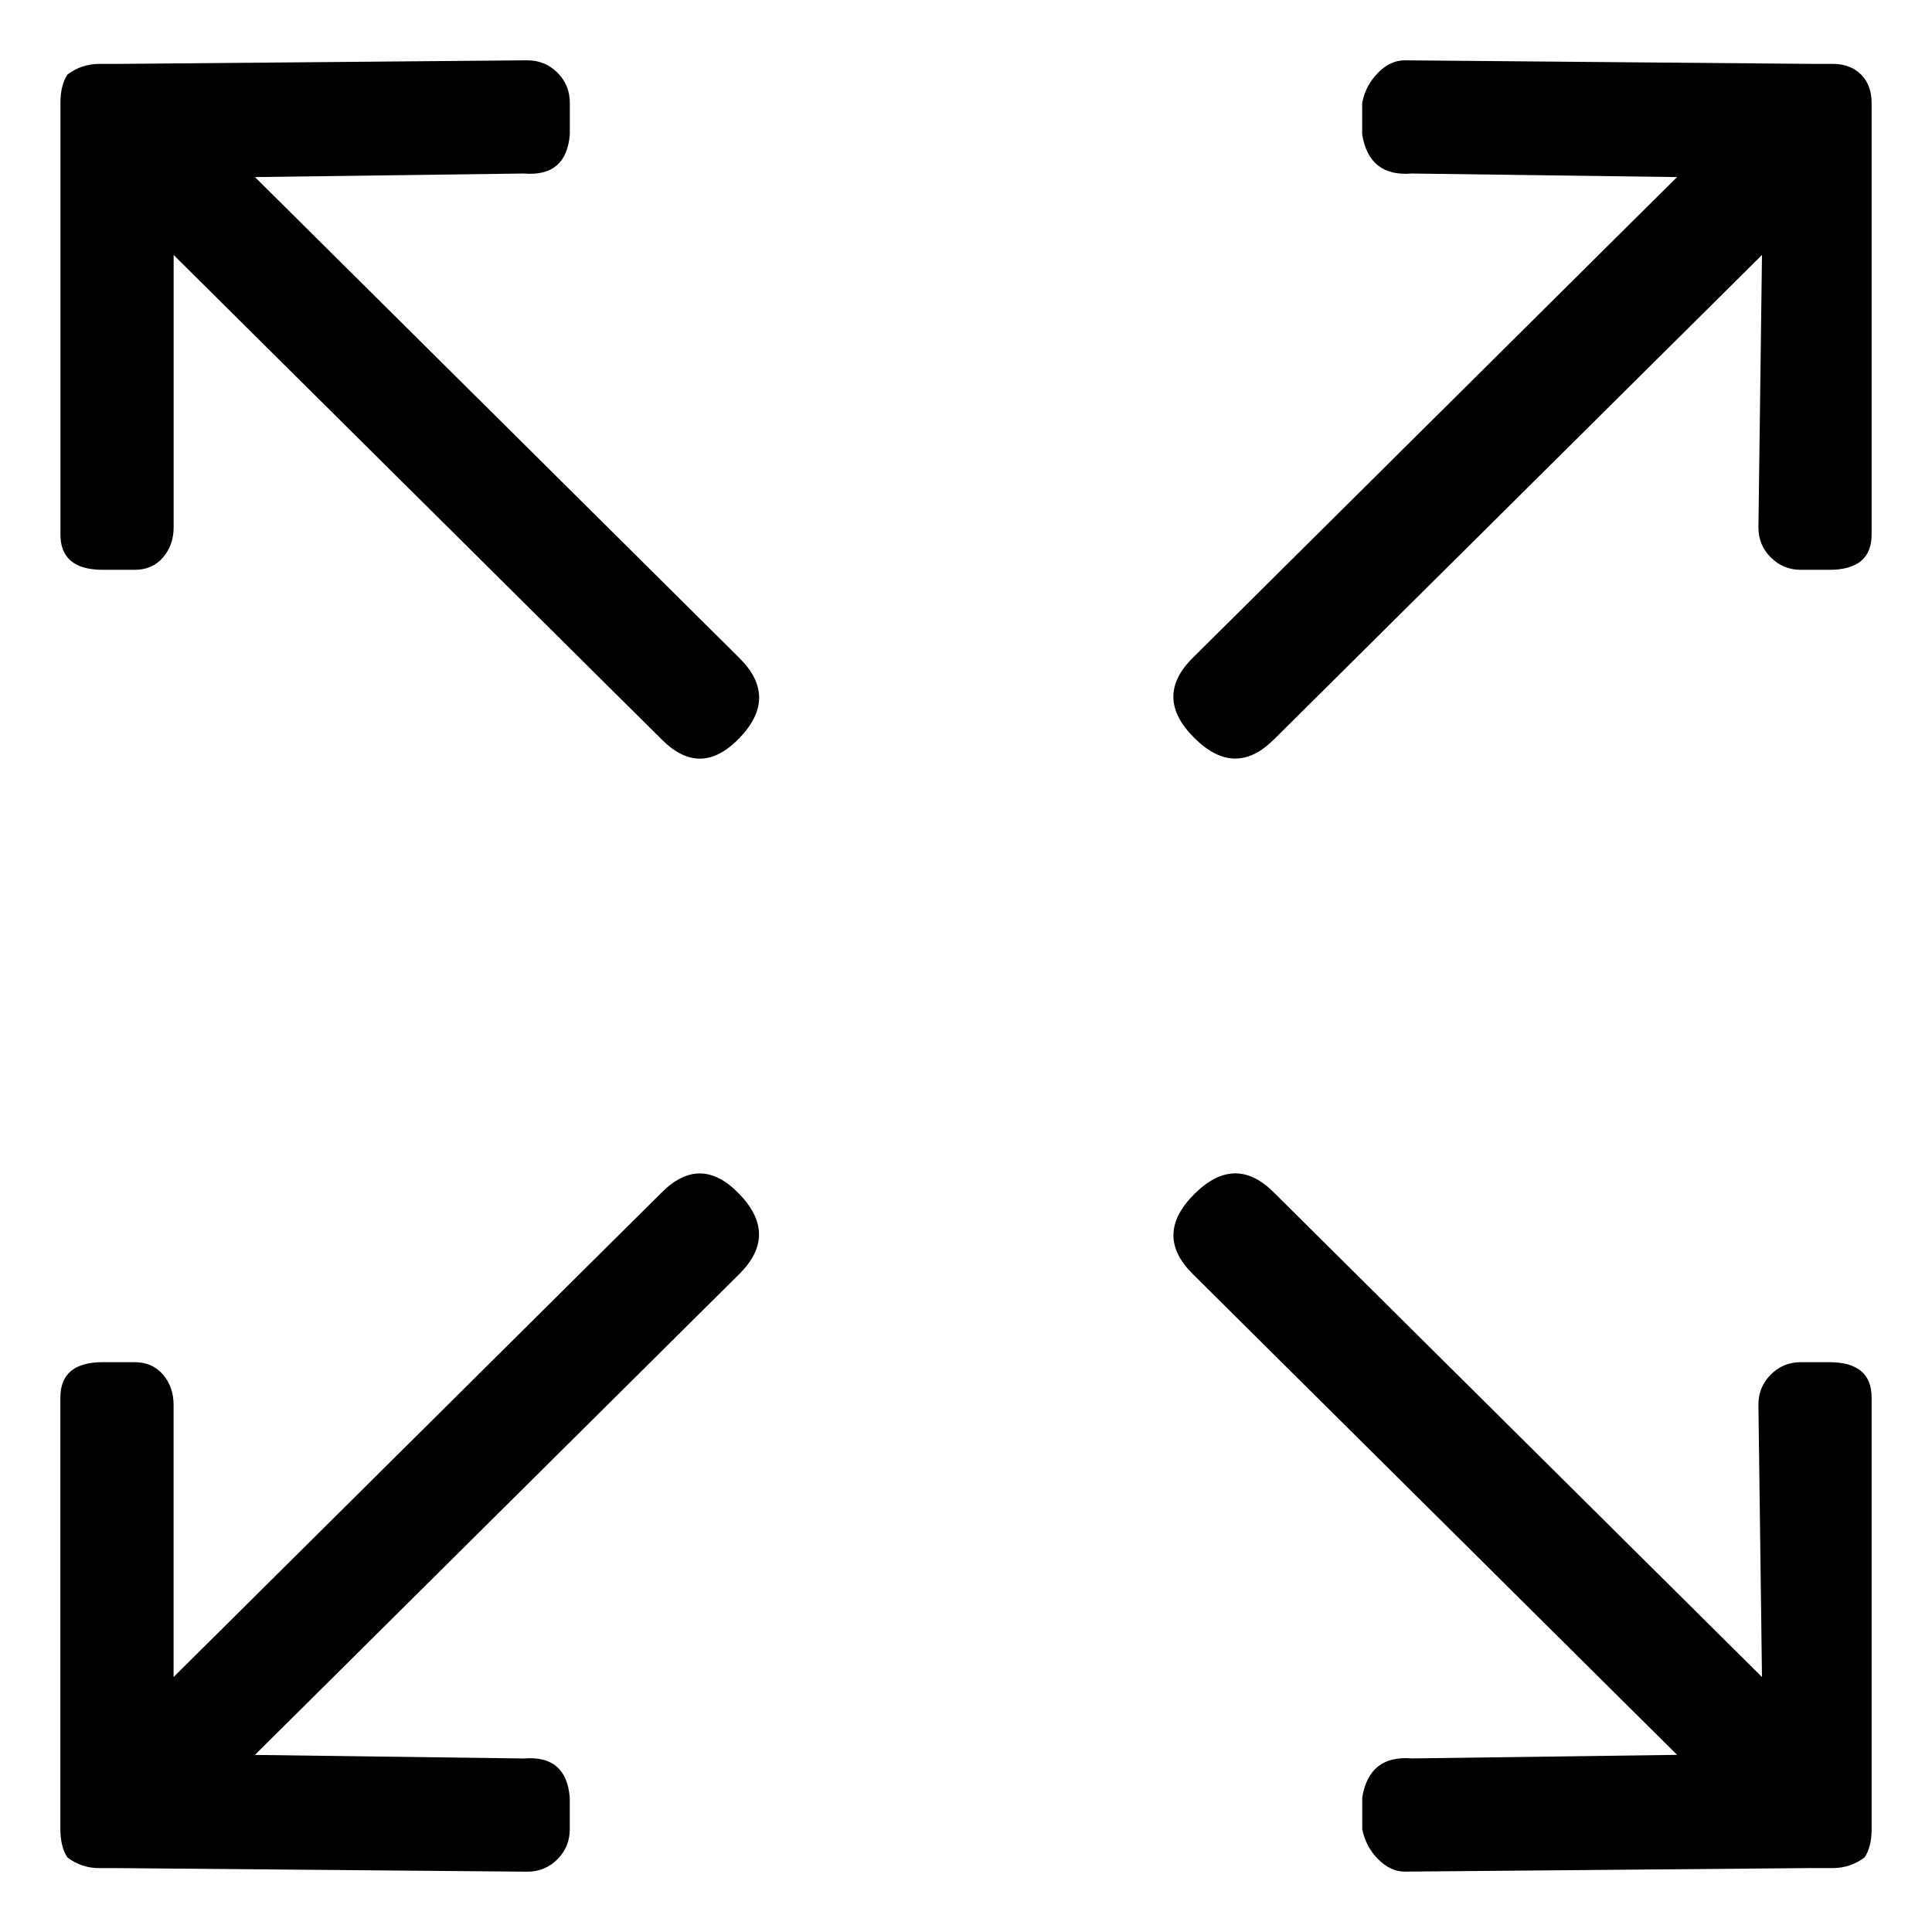 <svg viewBox="0 0 32 32" enable-background="new 0 0 32 32" xmlns="http://www.w3.org/2000/svg"><title>size-fullscreen</title><path d="M21.098 12.25l8.086-8.027-.059 4.512c0 .195.068.361.205.498.137.137.303.205.498.205h.469c.469 0 .703-.195.703-.586v-7.149c0-.195-.059-.352-.176-.469-.117-.117-.273-.176-.469-.176h-.352l-6.738-.059c-.156 0-.303.068-.439.205-.137.137-.225.303-.264.498v.527c.078.469.352.684.82.645l4.395.059-8.027 7.969c-.43.43-.42.869.029 1.318.449.449.889.459 1.318.029zm-10.137 7.5l-8.086 8.027v-4.512c0-.195-.059-.361-.176-.498-.117-.137-.273-.205-.469-.205h-.527c-.469 0-.703.195-.703.586v7.149c0 .195.039.352.117.469.156.117.332.176.527.176h.352l6.738.059c.195 0 .361-.068.498-.205.137-.137.205-.303.205-.498v-.527c-.039-.469-.293-.684-.762-.645l-4.453-.059 8.027-7.969c.43-.43.43-.869 0-1.318-.43-.449-.859-.459-1.289-.029zm20.039 10.195v-6.797c0-.391-.234-.586-.703-.586h-.469c-.195 0-.361.068-.498.205-.137.137-.205.303-.205.498l.059 4.512-8.086-8.027c-.43-.43-.869-.42-1.318.029-.449.449-.459.889-.029 1.318l8.027 7.969-4.395.059c-.469-.039-.742.176-.82.645v.527c.039.195.127.361.264.498s.283.205.439.205l6.738-.059h.352c.195 0 .371-.059.527-.176.078-.117.117-.273.117-.469v-.352zm-26.777-27.012l4.453-.059c.469.039.723-.176.762-.645v-.527c0-.195-.068-.361-.205-.498-.137-.137-.303-.205-.498-.205l-6.738.059h-.352c-.195 0-.371.059-.527.176-.078.117-.117.273-.117.469v7.149c0 .391.234.586.703.586h.527c.195 0 .352-.068.469-.205.117-.137.176-.303.176-.498v-4.512l8.086 8.027c.43.43.859.42 1.289-.029.43-.449.43-.889 0-1.318l-8.027-7.969z"/></svg>